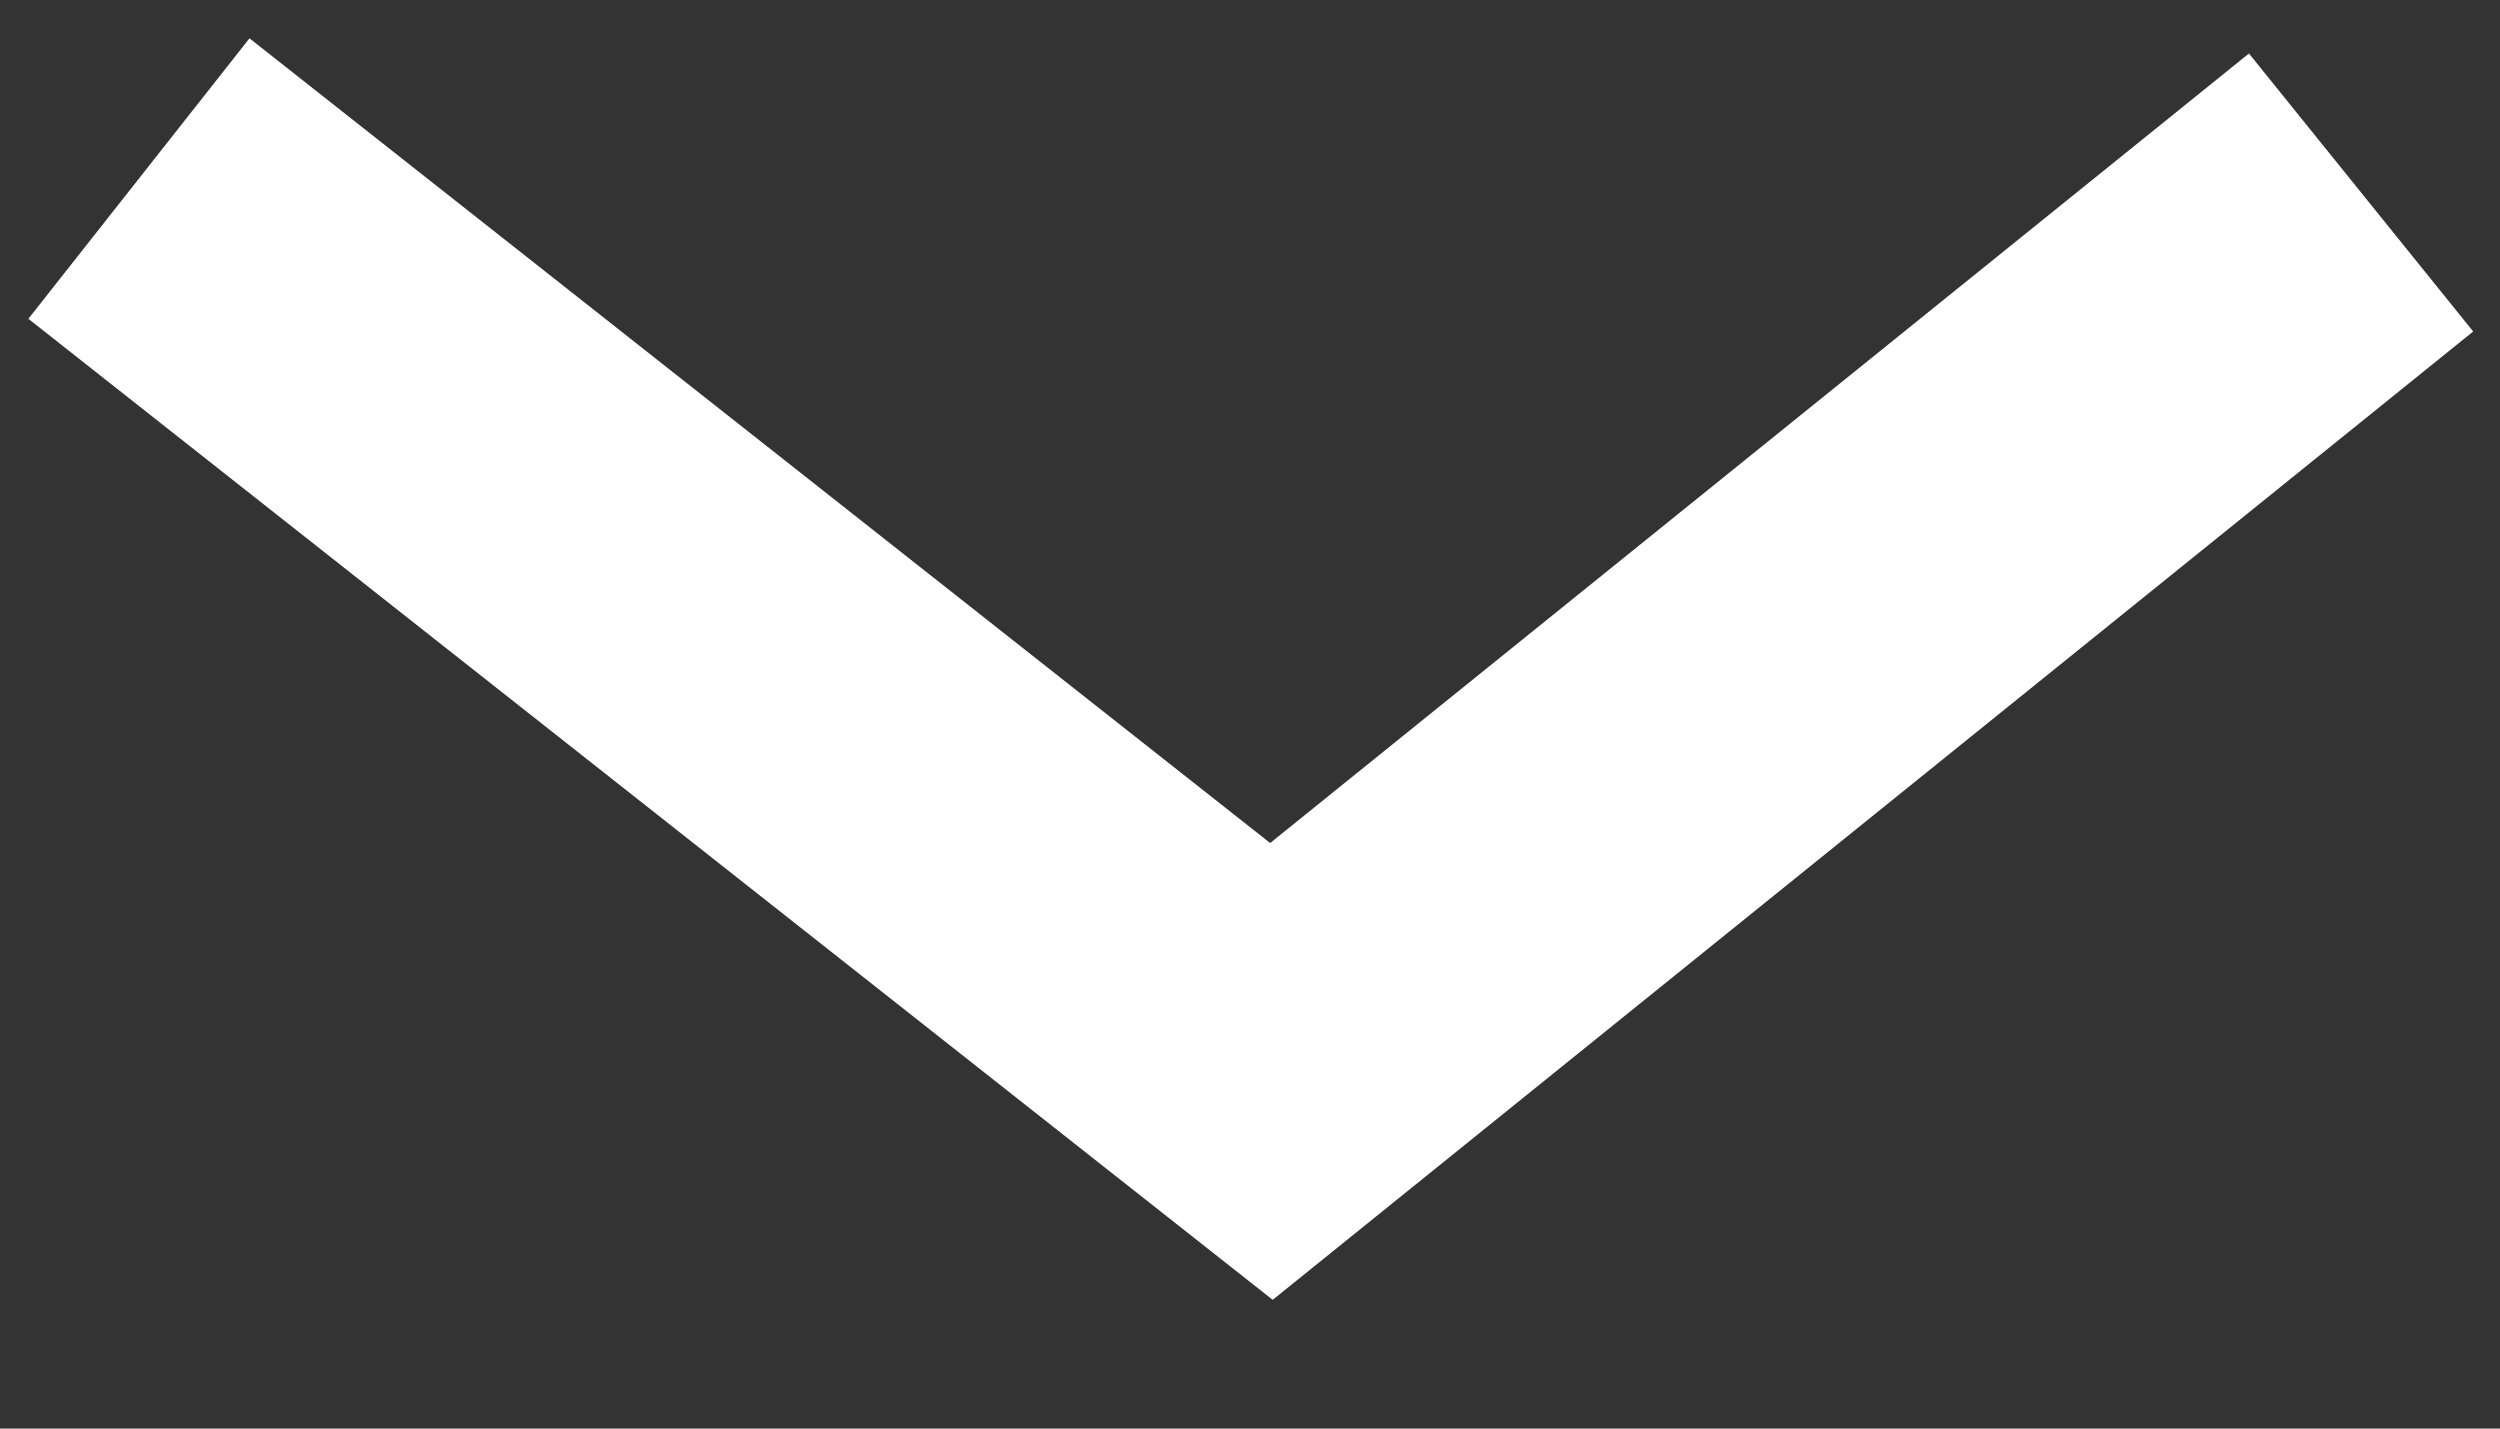 <svg width="14" height="8" viewBox="0 0 14 8" fill="none" xmlns="http://www.w3.org/2000/svg">
	<rect x="0" y="0" width="14" height="8" fill="#333333" stroke="none"/>
	<path d="M0.778 1L7.12 6L13.222 1.078" stroke="white" stroke-width="2" />
</svg>
